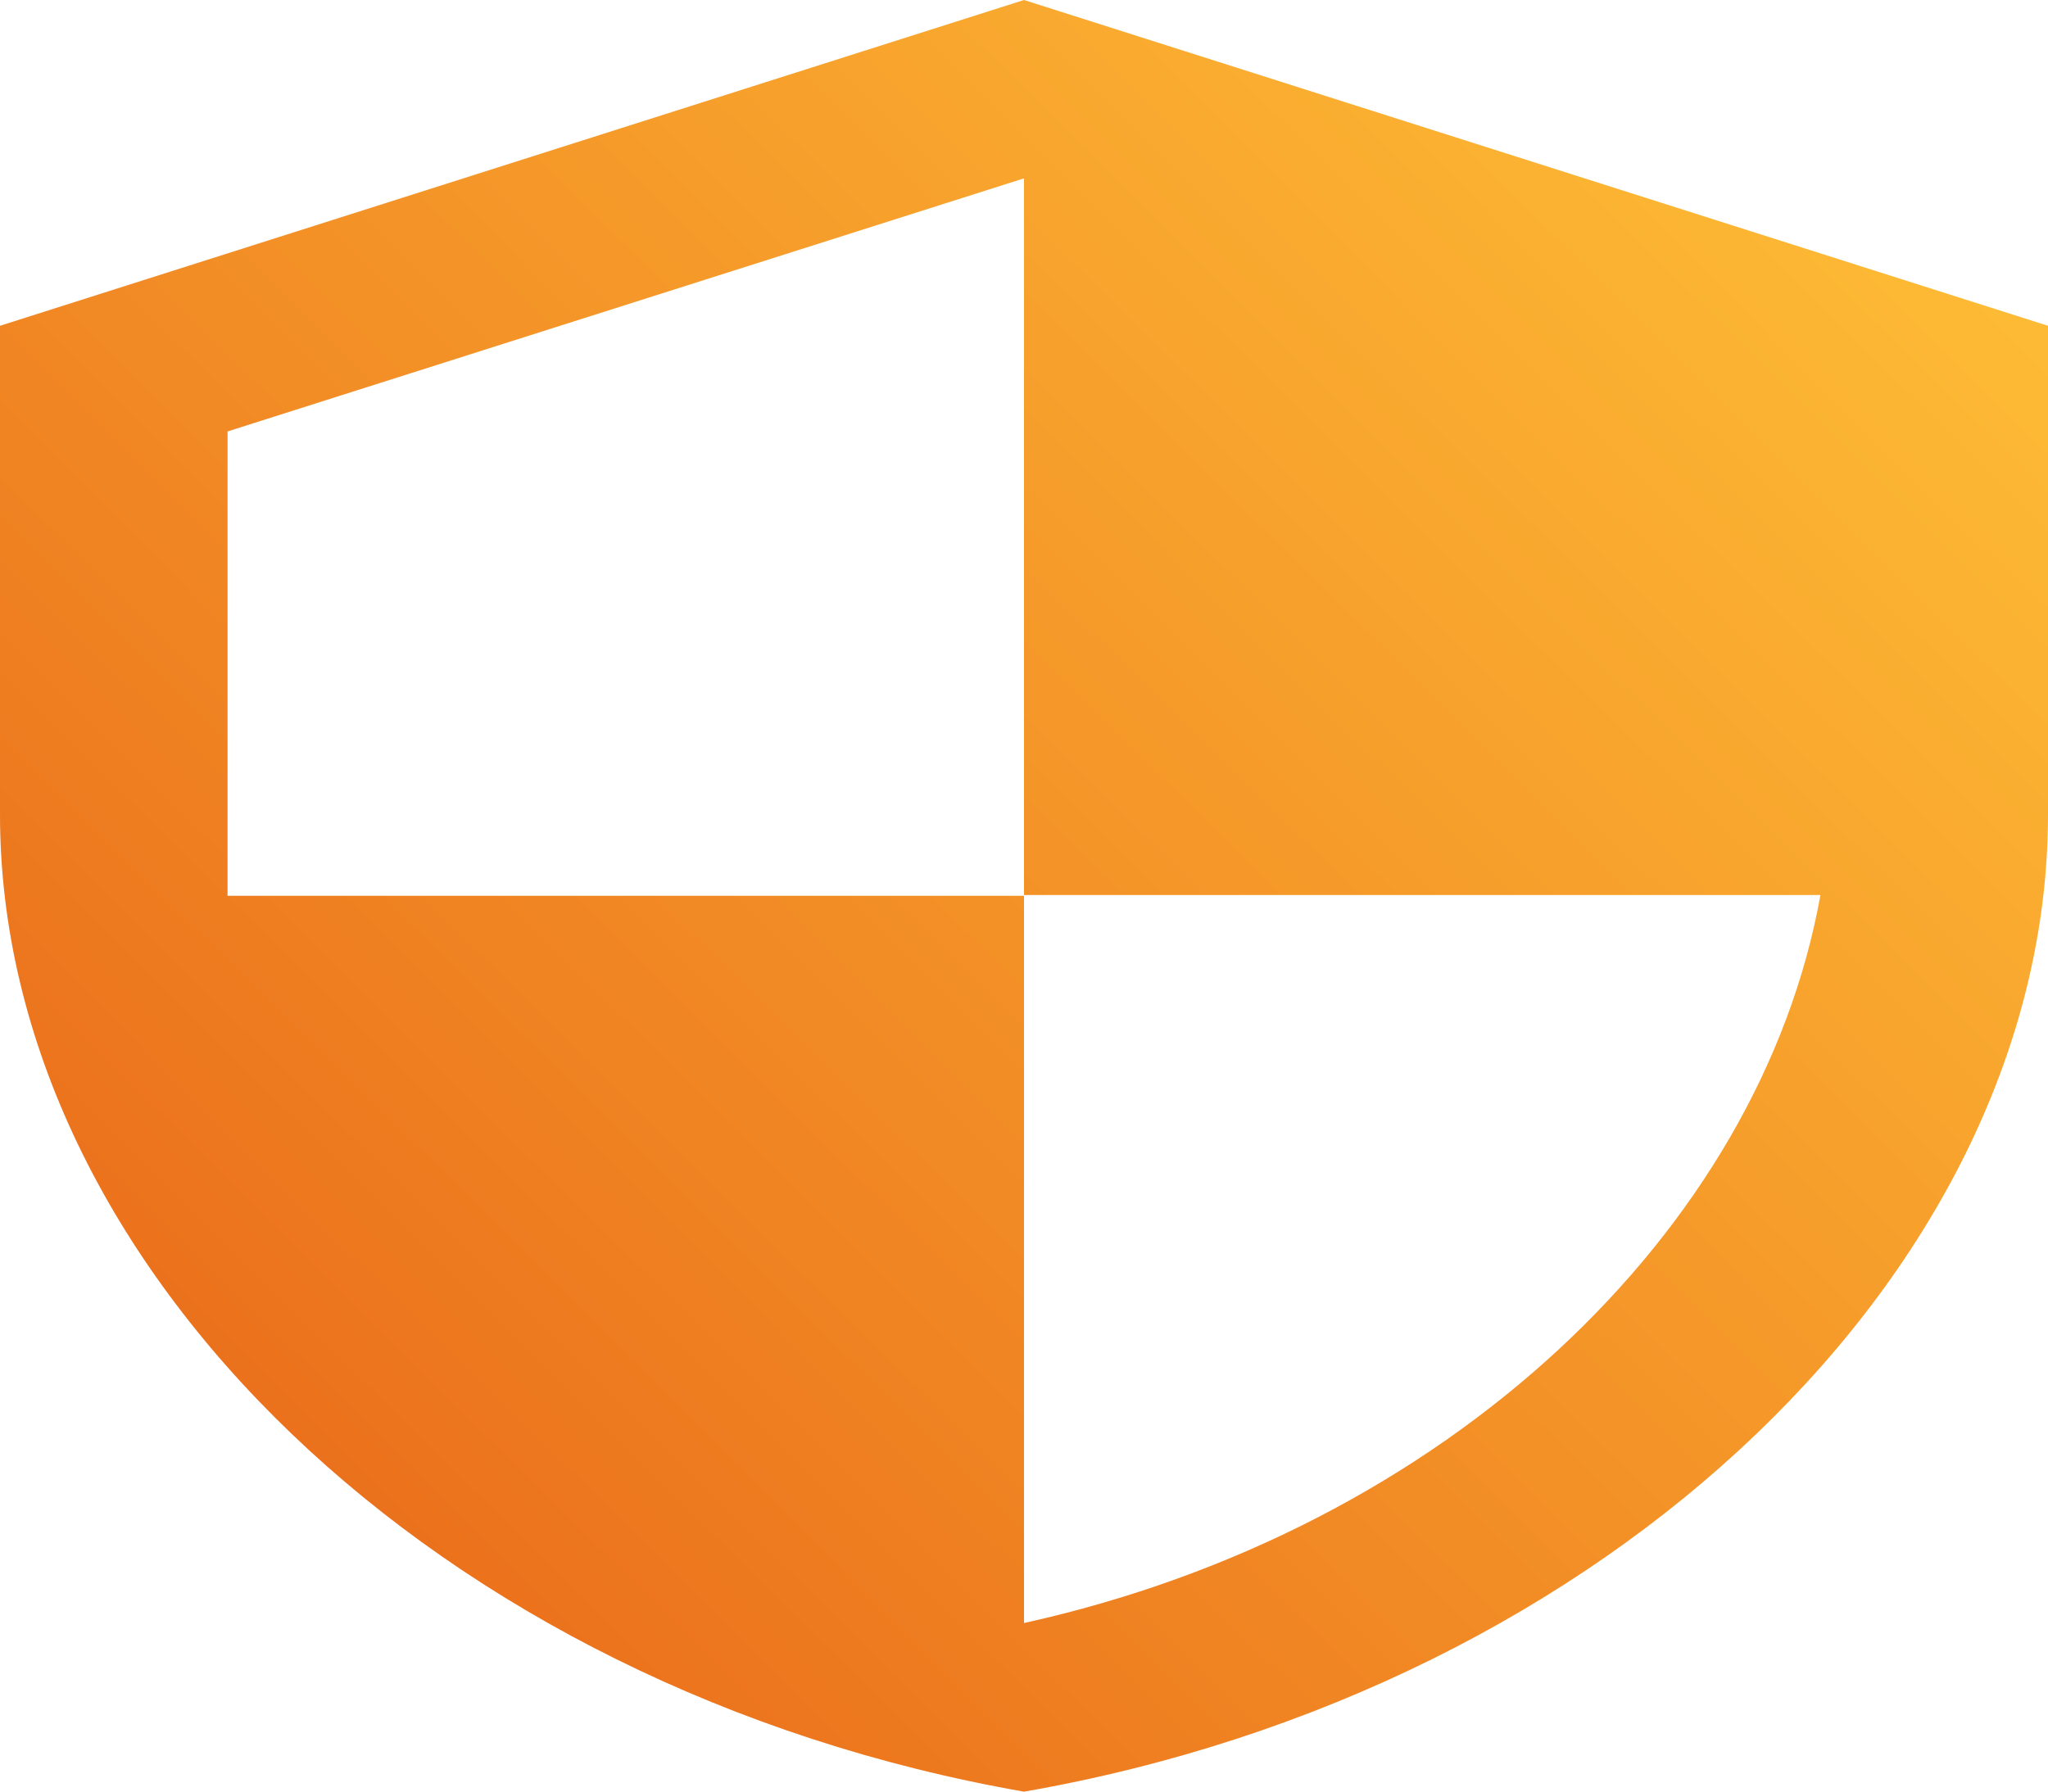 <svg xmlns="http://www.w3.org/2000/svg" xmlns:xlink="http://www.w3.org/1999/xlink" width="28" height="24.5" viewBox="0 0 28 24.5">
  <defs>
    <linearGradient id="linear-gradient" x1="1.04" y1="0.084" x2="0.061" y2="1" gradientUnits="objectBoundingBox">
      <stop offset="0" stop-color="#ffc137"/>
      <stop offset="1" stop-color="#e76016"/>
    </linearGradient>
  </defs>
  <path id="Icon_material-security" data-name="Icon material-security" d="M18.5,1.5,4.5,5.955v6.682c0,6.181,5.973,11.96,14,13.364,8.027-1.4,14-7.183,14-13.364V5.955Zm0,12.239H29.389c-.824,4.588-5.1,8.675-10.889,9.956V13.75H7.611V7.4L18.5,3.939Z" transform="translate(-4.5 -1.5)" fill="url(#linear-gradient)"/>
</svg>
